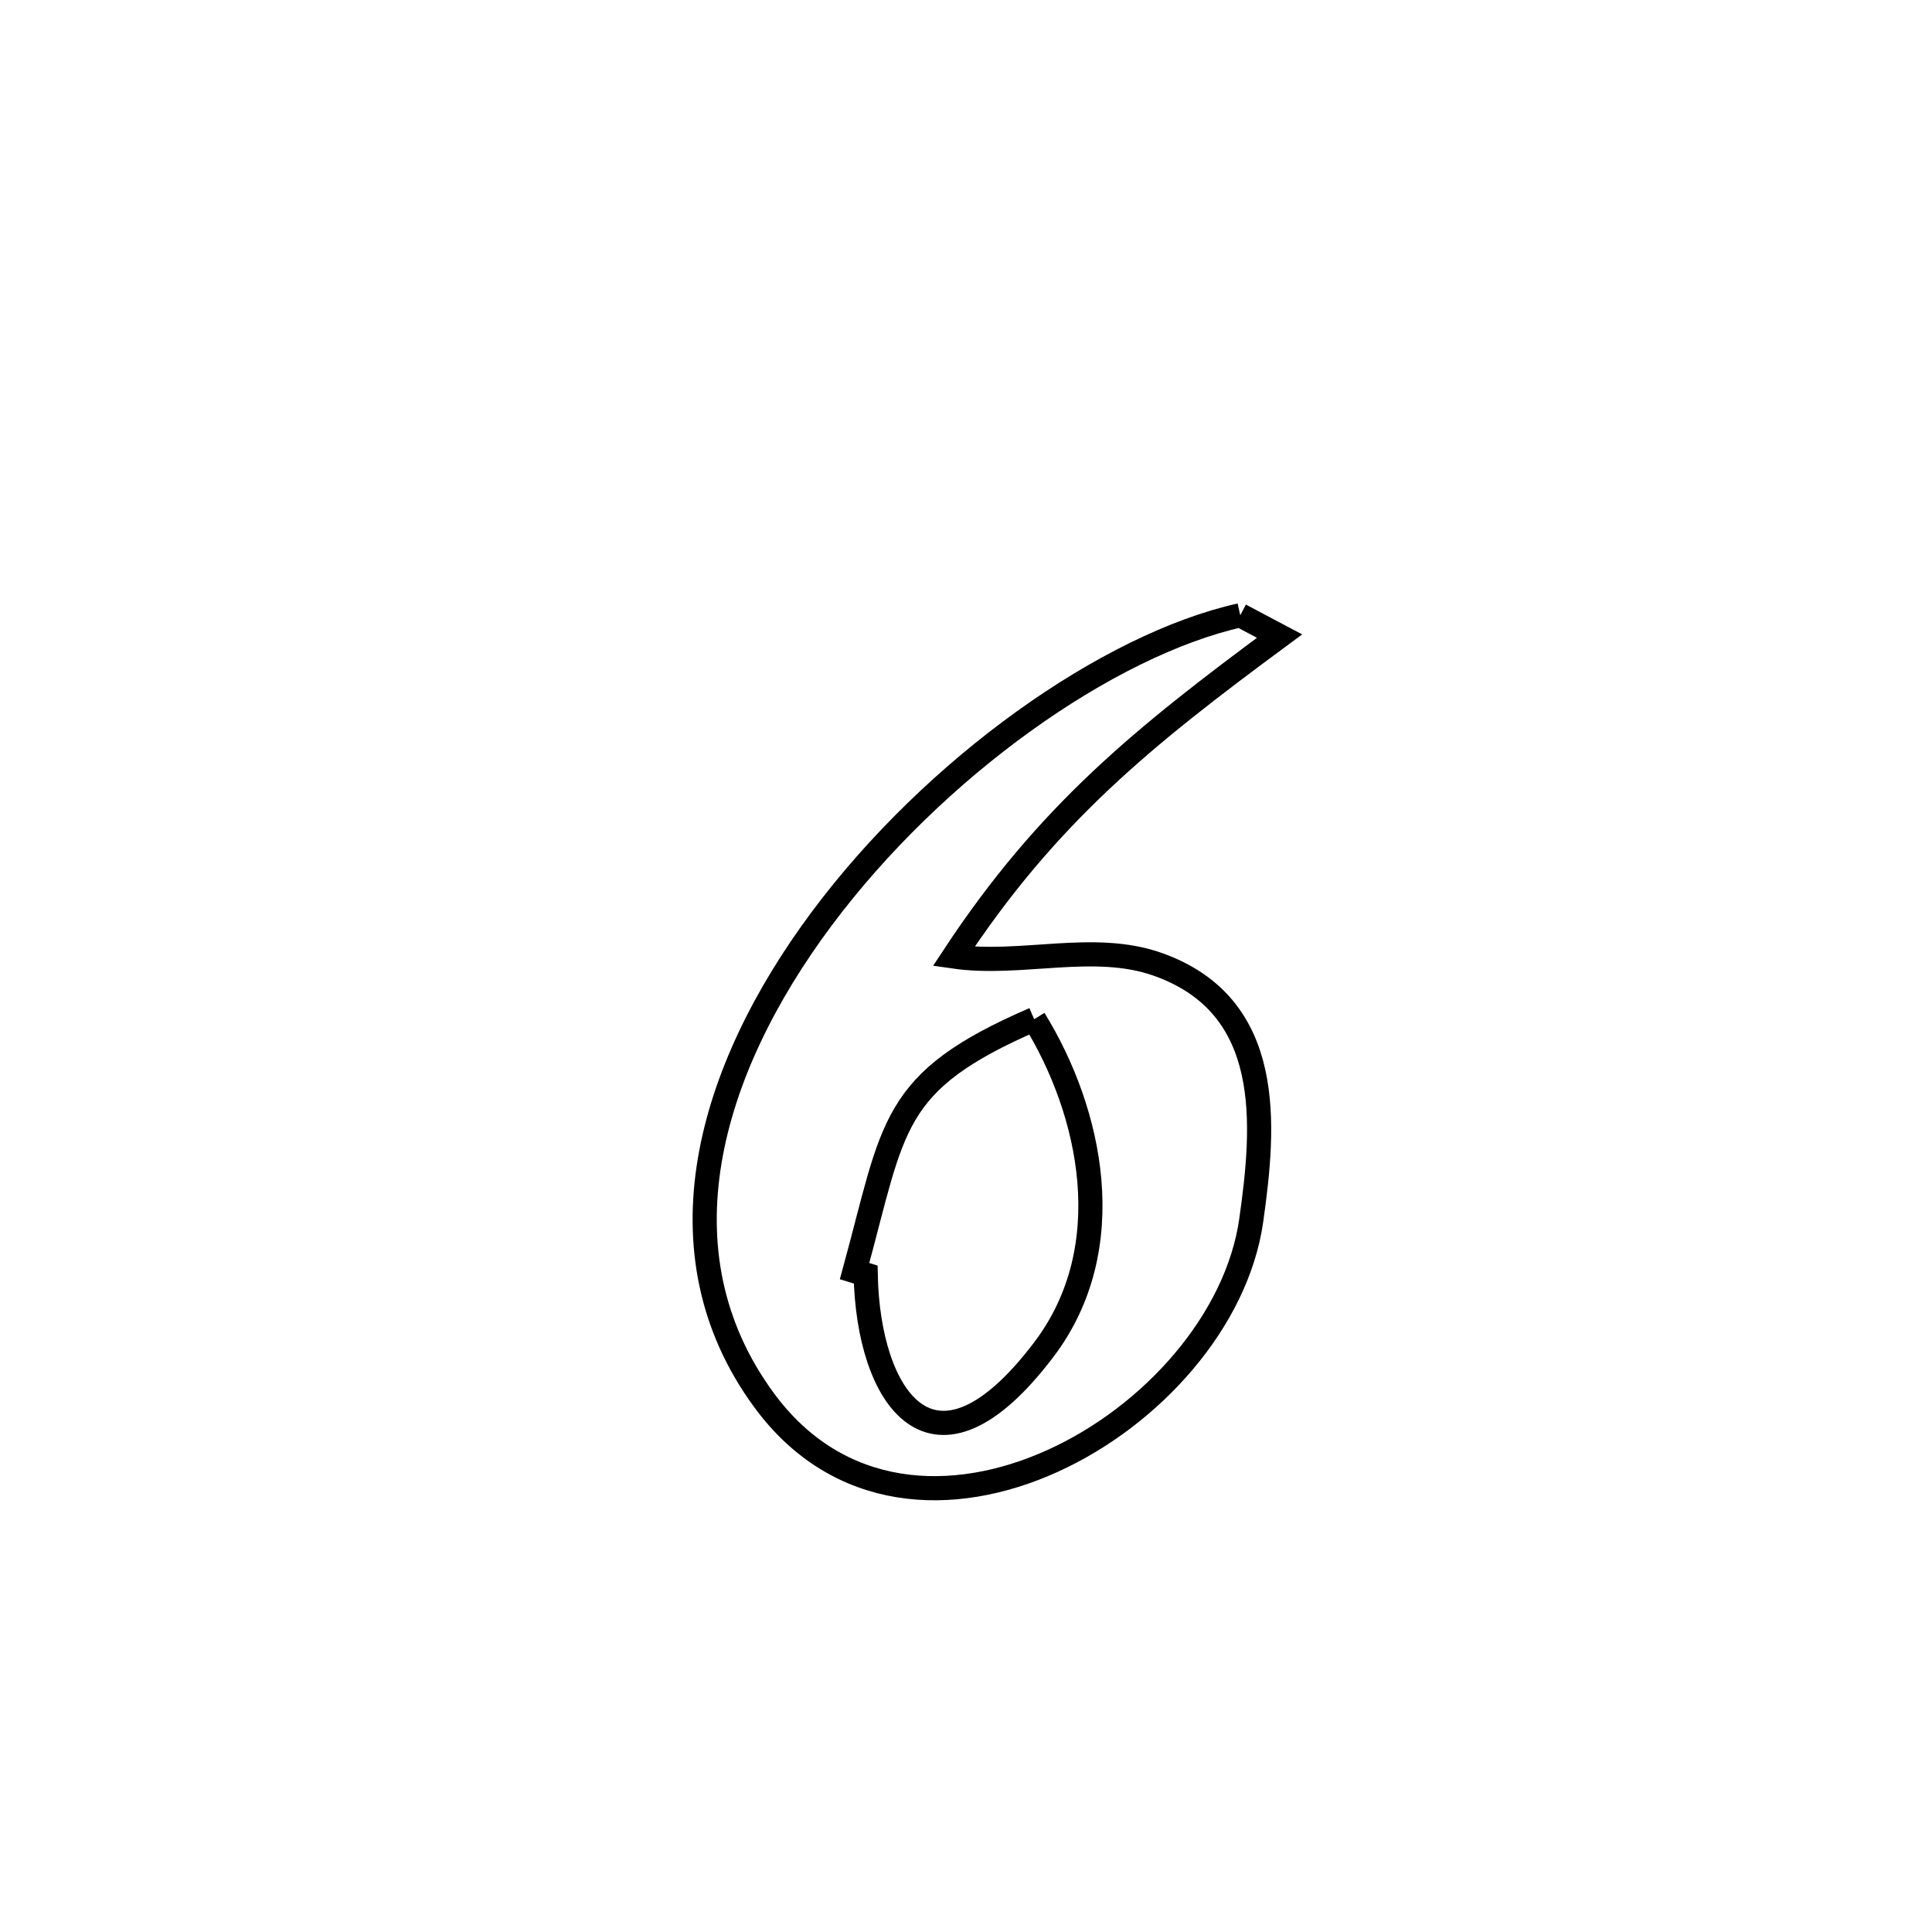 <svg xmlns="http://www.w3.org/2000/svg" viewBox="0.0 0.0 24.0 24.0" height="200px" width="200px"><path fill="none" stroke="black" stroke-width=".3" stroke-opacity="1.0"  filling="0" d="M15.407 7.643 L15.407 7.643 C15.57 7.729 15.732 7.816 15.895 7.902 L15.895 7.902 C14.198 9.155 13.012 10.113 11.847 11.882 L11.847 11.882 C12.683 12.003 13.584 11.697 14.381 11.979 C15.837 12.494 15.711 13.975 15.543 15.161 C15.366 16.403 14.313 17.588 13.074 18.149 C11.836 18.71 10.411 18.647 9.491 17.393 C8.143 15.556 8.8 13.302 10.205 11.416 C11.61 9.53 13.763 8.011 15.407 7.643 L15.407 7.643"></path>
<path fill="none" stroke="black" stroke-width=".3" stroke-opacity="1.0"  filling="0" d="M12.847 12.661 L12.847 12.661 C13.556 13.809 13.925 15.499 12.969 16.762 C11.586 18.59 10.784 17.358 10.754 15.833 L10.754 15.833 C10.708 15.819 10.662 15.804 10.616 15.79 L10.616 15.79 C11.114 13.971 11.048 13.44 12.847 12.661 L12.847 12.661"></path></svg>